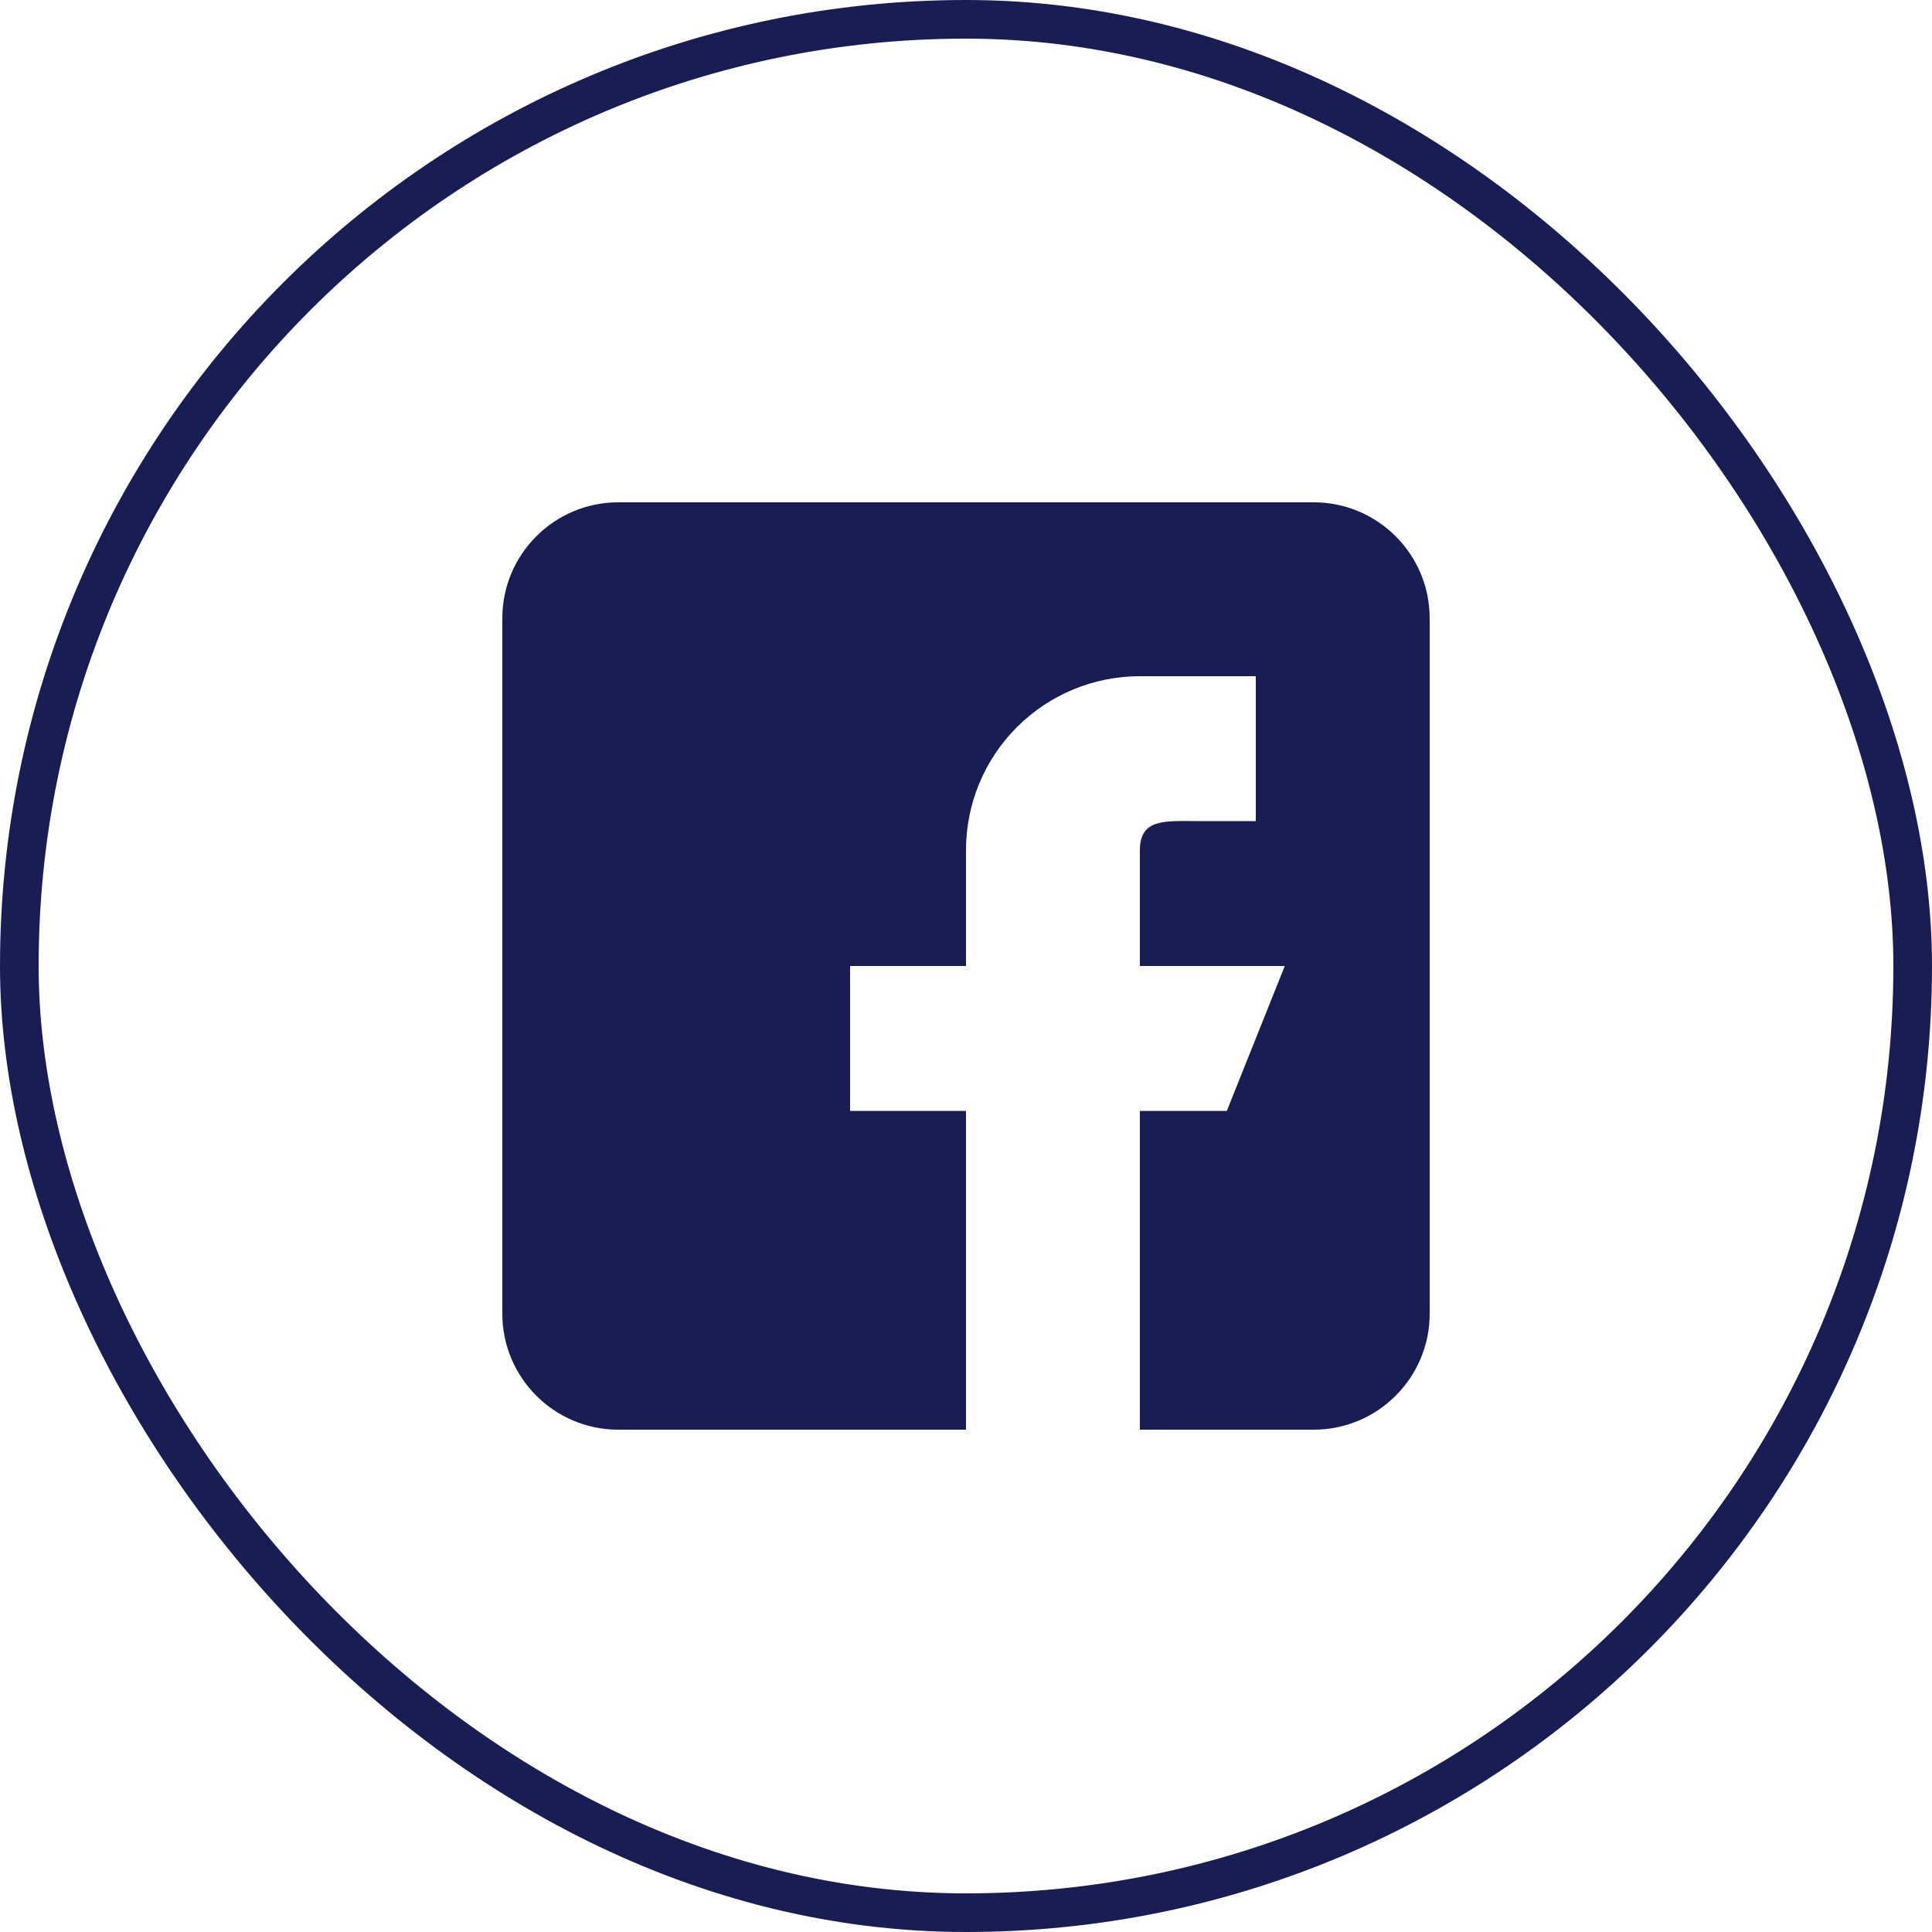 <svg width="50" height="50" viewBox="0 0 50 50" fill="none" xmlns="http://www.w3.org/2000/svg">
<path fill-rule="evenodd" clip-rule="evenodd" d="M34 13H16C14.345 13 13 14.345 13 16V34C13 35.654 14.345 37 16 37H25V28.75H22V25H25V22C25 20.806 25.474 19.662 26.318 18.818C27.162 17.974 28.306 17.5 29.5 17.5H32.5V21.25H31C30.172 21.25 29.5 21.172 29.5 22V25H33.25L31.75 28.75H29.5V37H34C35.654 37 37 35.654 37 34V16C37 14.345 35.654 13 34 13Z" fill="#181E54"/>
<rect x="0.5" y="0.5" width="49" height="49" rx="24.5" stroke="#181E54"/>
</svg>
